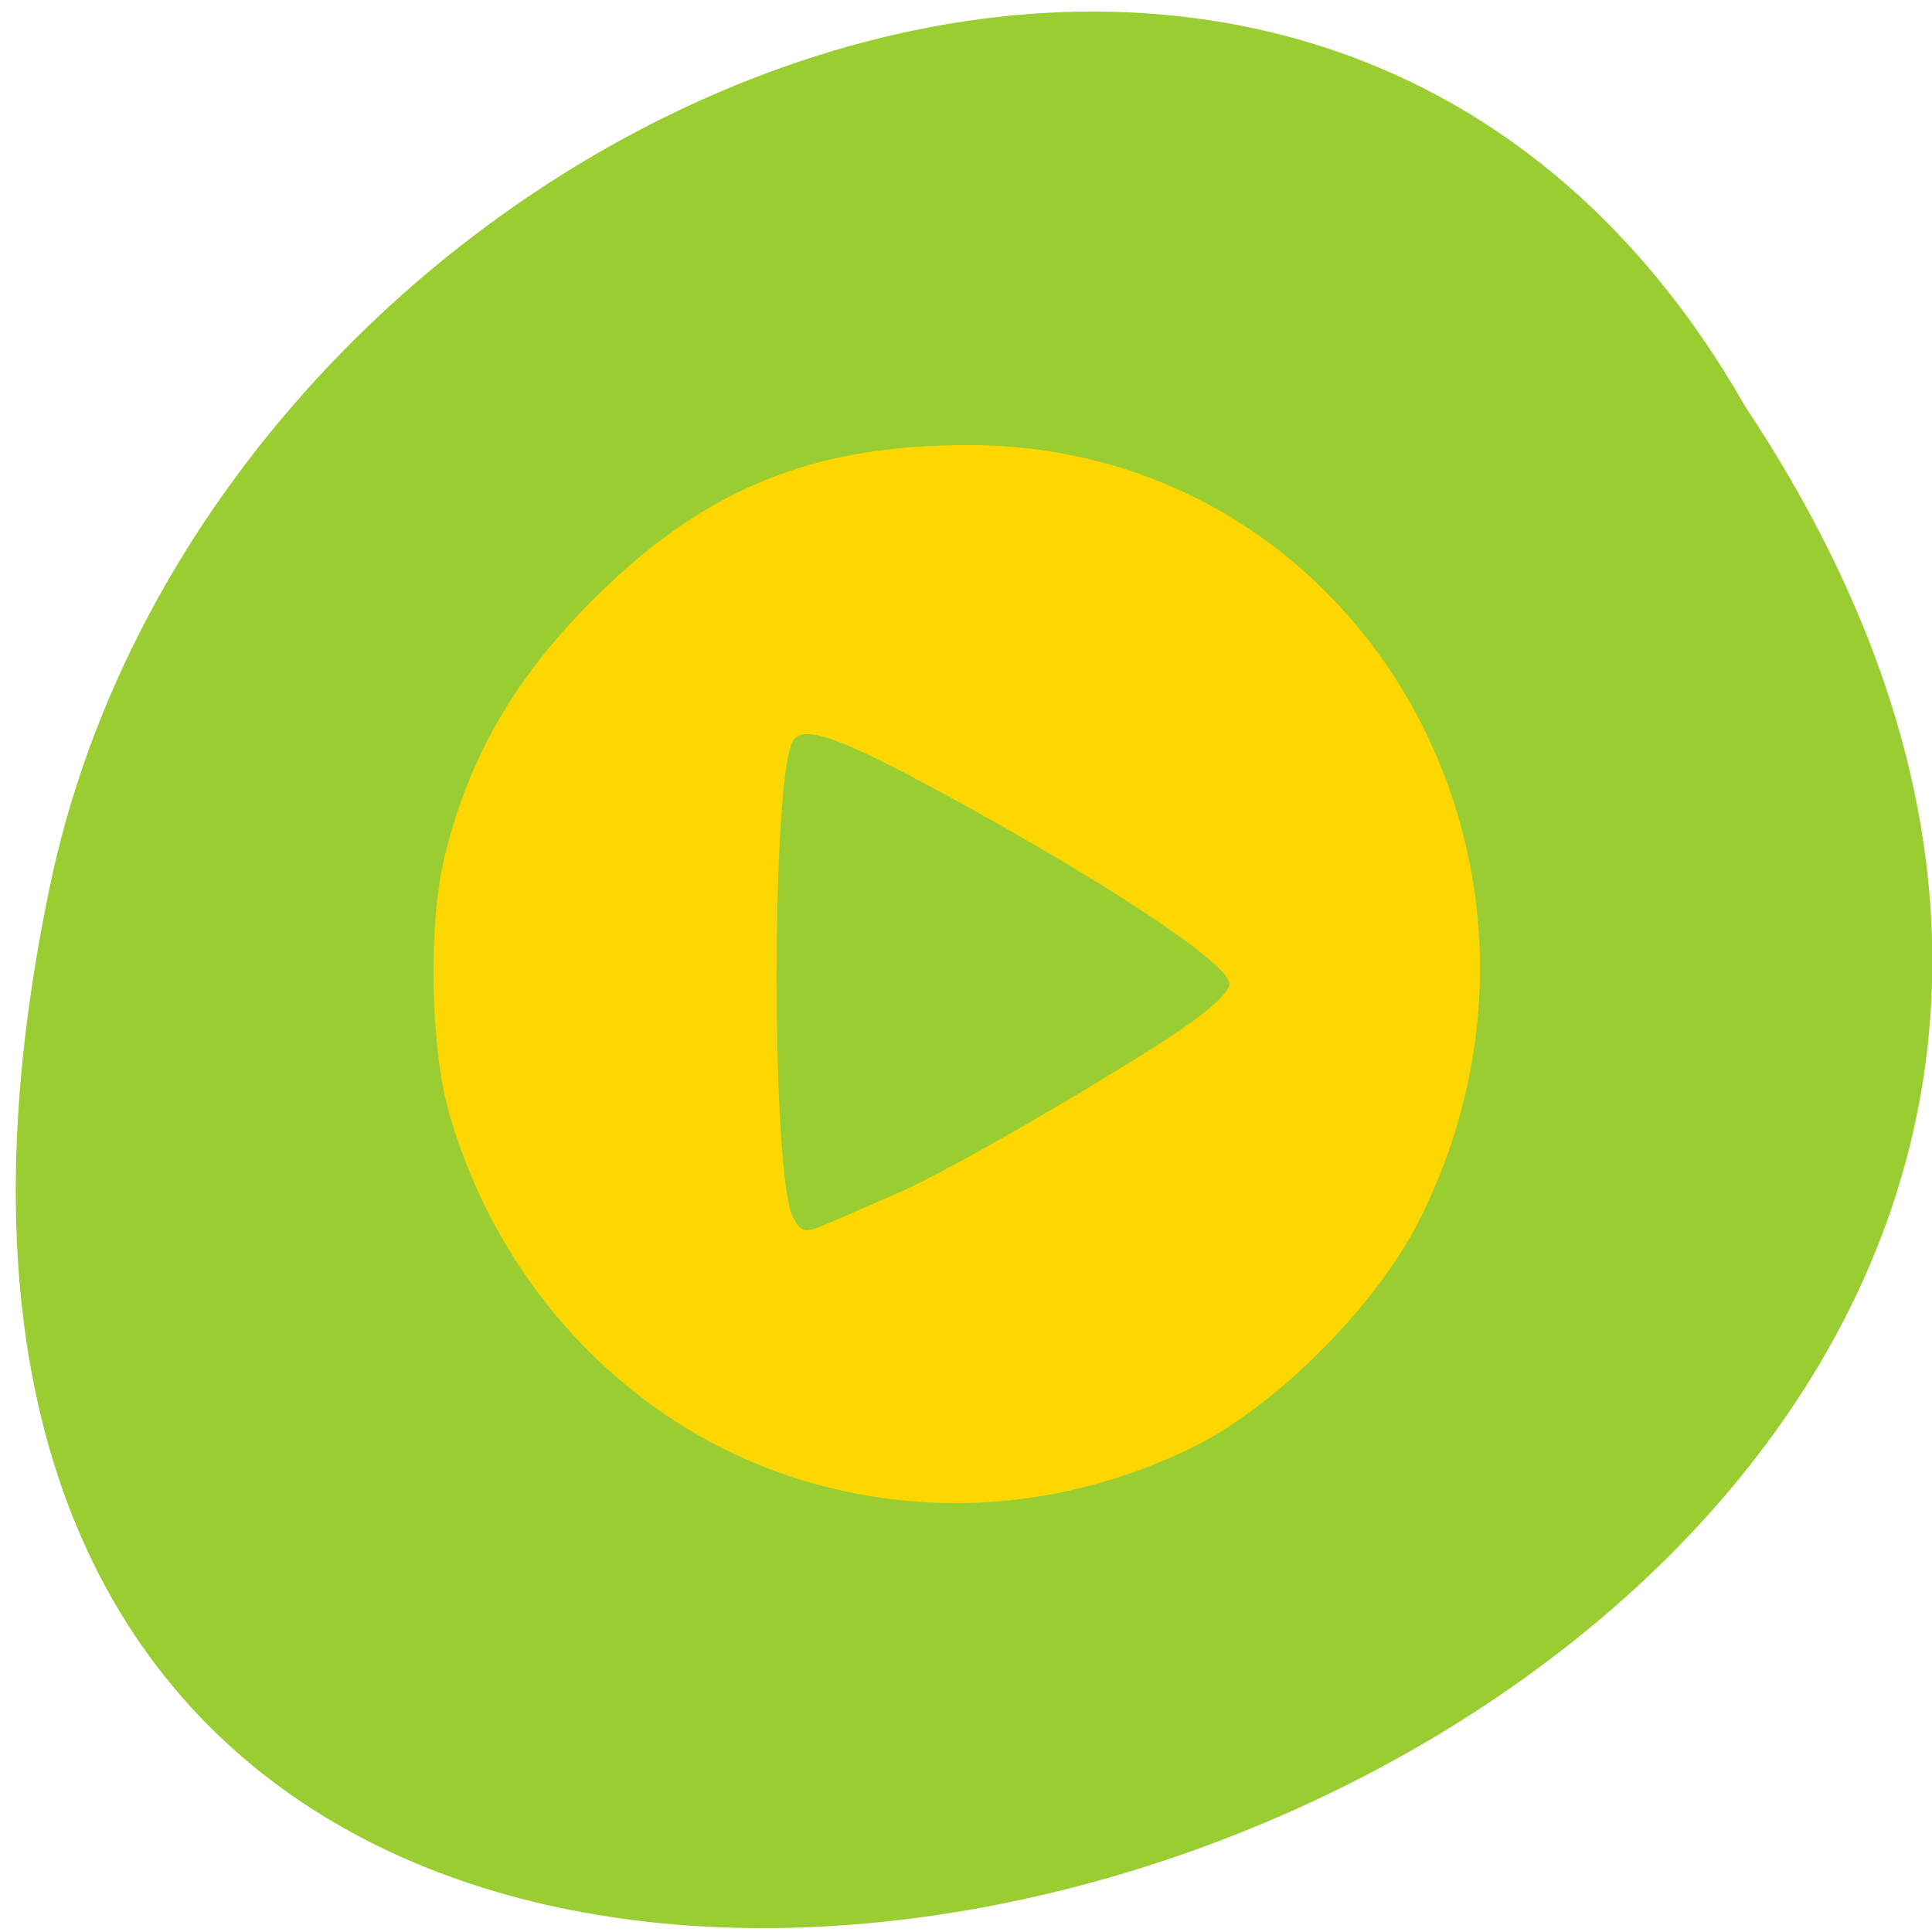 <svg xmlns="http://www.w3.org/2000/svg" viewBox="0 0 256 256"><g transform="matrix(1 0 0 0.992 -0.082 -788.45)"><g transform="matrix(0.992 0 0 -1 2.17 1848.72)" style="fill:#9acd32;color:#000"><path d="m 231.03 999.59 c 127.95 -192.46 -280.09 -311 -226.07 -62.2 23.02 102.82 167.39 165.22 226.07 62.2 z"/><path d="m 125.83 850.43 c -0.138 0.002 -0.279 0.014 -0.417 0.028 -1.45 0.051 -2.847 0.732 -3.584 1.722 l -20.864 28.642 l -20.891 28.67 c -0.755 1.048 -0.737 2.401 0.028 3.445 0.765 1.044 2.254 1.721 3.778 1.722 h 23.25 v 65.17 c 0 4.36 3.53 7.862 7.89 7.862 h 10.862 v -137.27 c -0.018 -0.001 -0.037 0.001 -0.055 0 z"/></g><path d="m 108.81 993.23 c -23.454 -6.235 -42.2 -25.16 -49.2 -49.684 c -2.496 -8.74 -2.805 -25.07 -0.646 -34.16 3.132 -13.184 9.189 -23.836 19.482 -34.26 14.696 -14.886 28.996 -20.867 49.898 -20.867 51.53 0 83.61 55.38 59.889 103.37 -5.72 11.574 -19.12 25.1 -30.27 30.572 -15.629 7.663 -32.671 9.406 -49.15 5.03 z m 10.159 -39.02 c 5.858 -2.566 20.964 -11.22 33.681 -19.295 6.794 -4.314 10.33 -7.301 10.33 -8.726 0 -2.485 -14.535 -12.368 -34.828 -23.68 -16.293 -9.08 -21.565 -11.09 -22.992 -8.744 -2.893 4.752 -2.899 58.13 -0.007 63.61 1.162 2.203 1.498 2.238 5.331 0.555 2.25 -0.988 6.068 -2.663 8.485 -3.721 z" style="fill:#ffd700"/></g></svg>